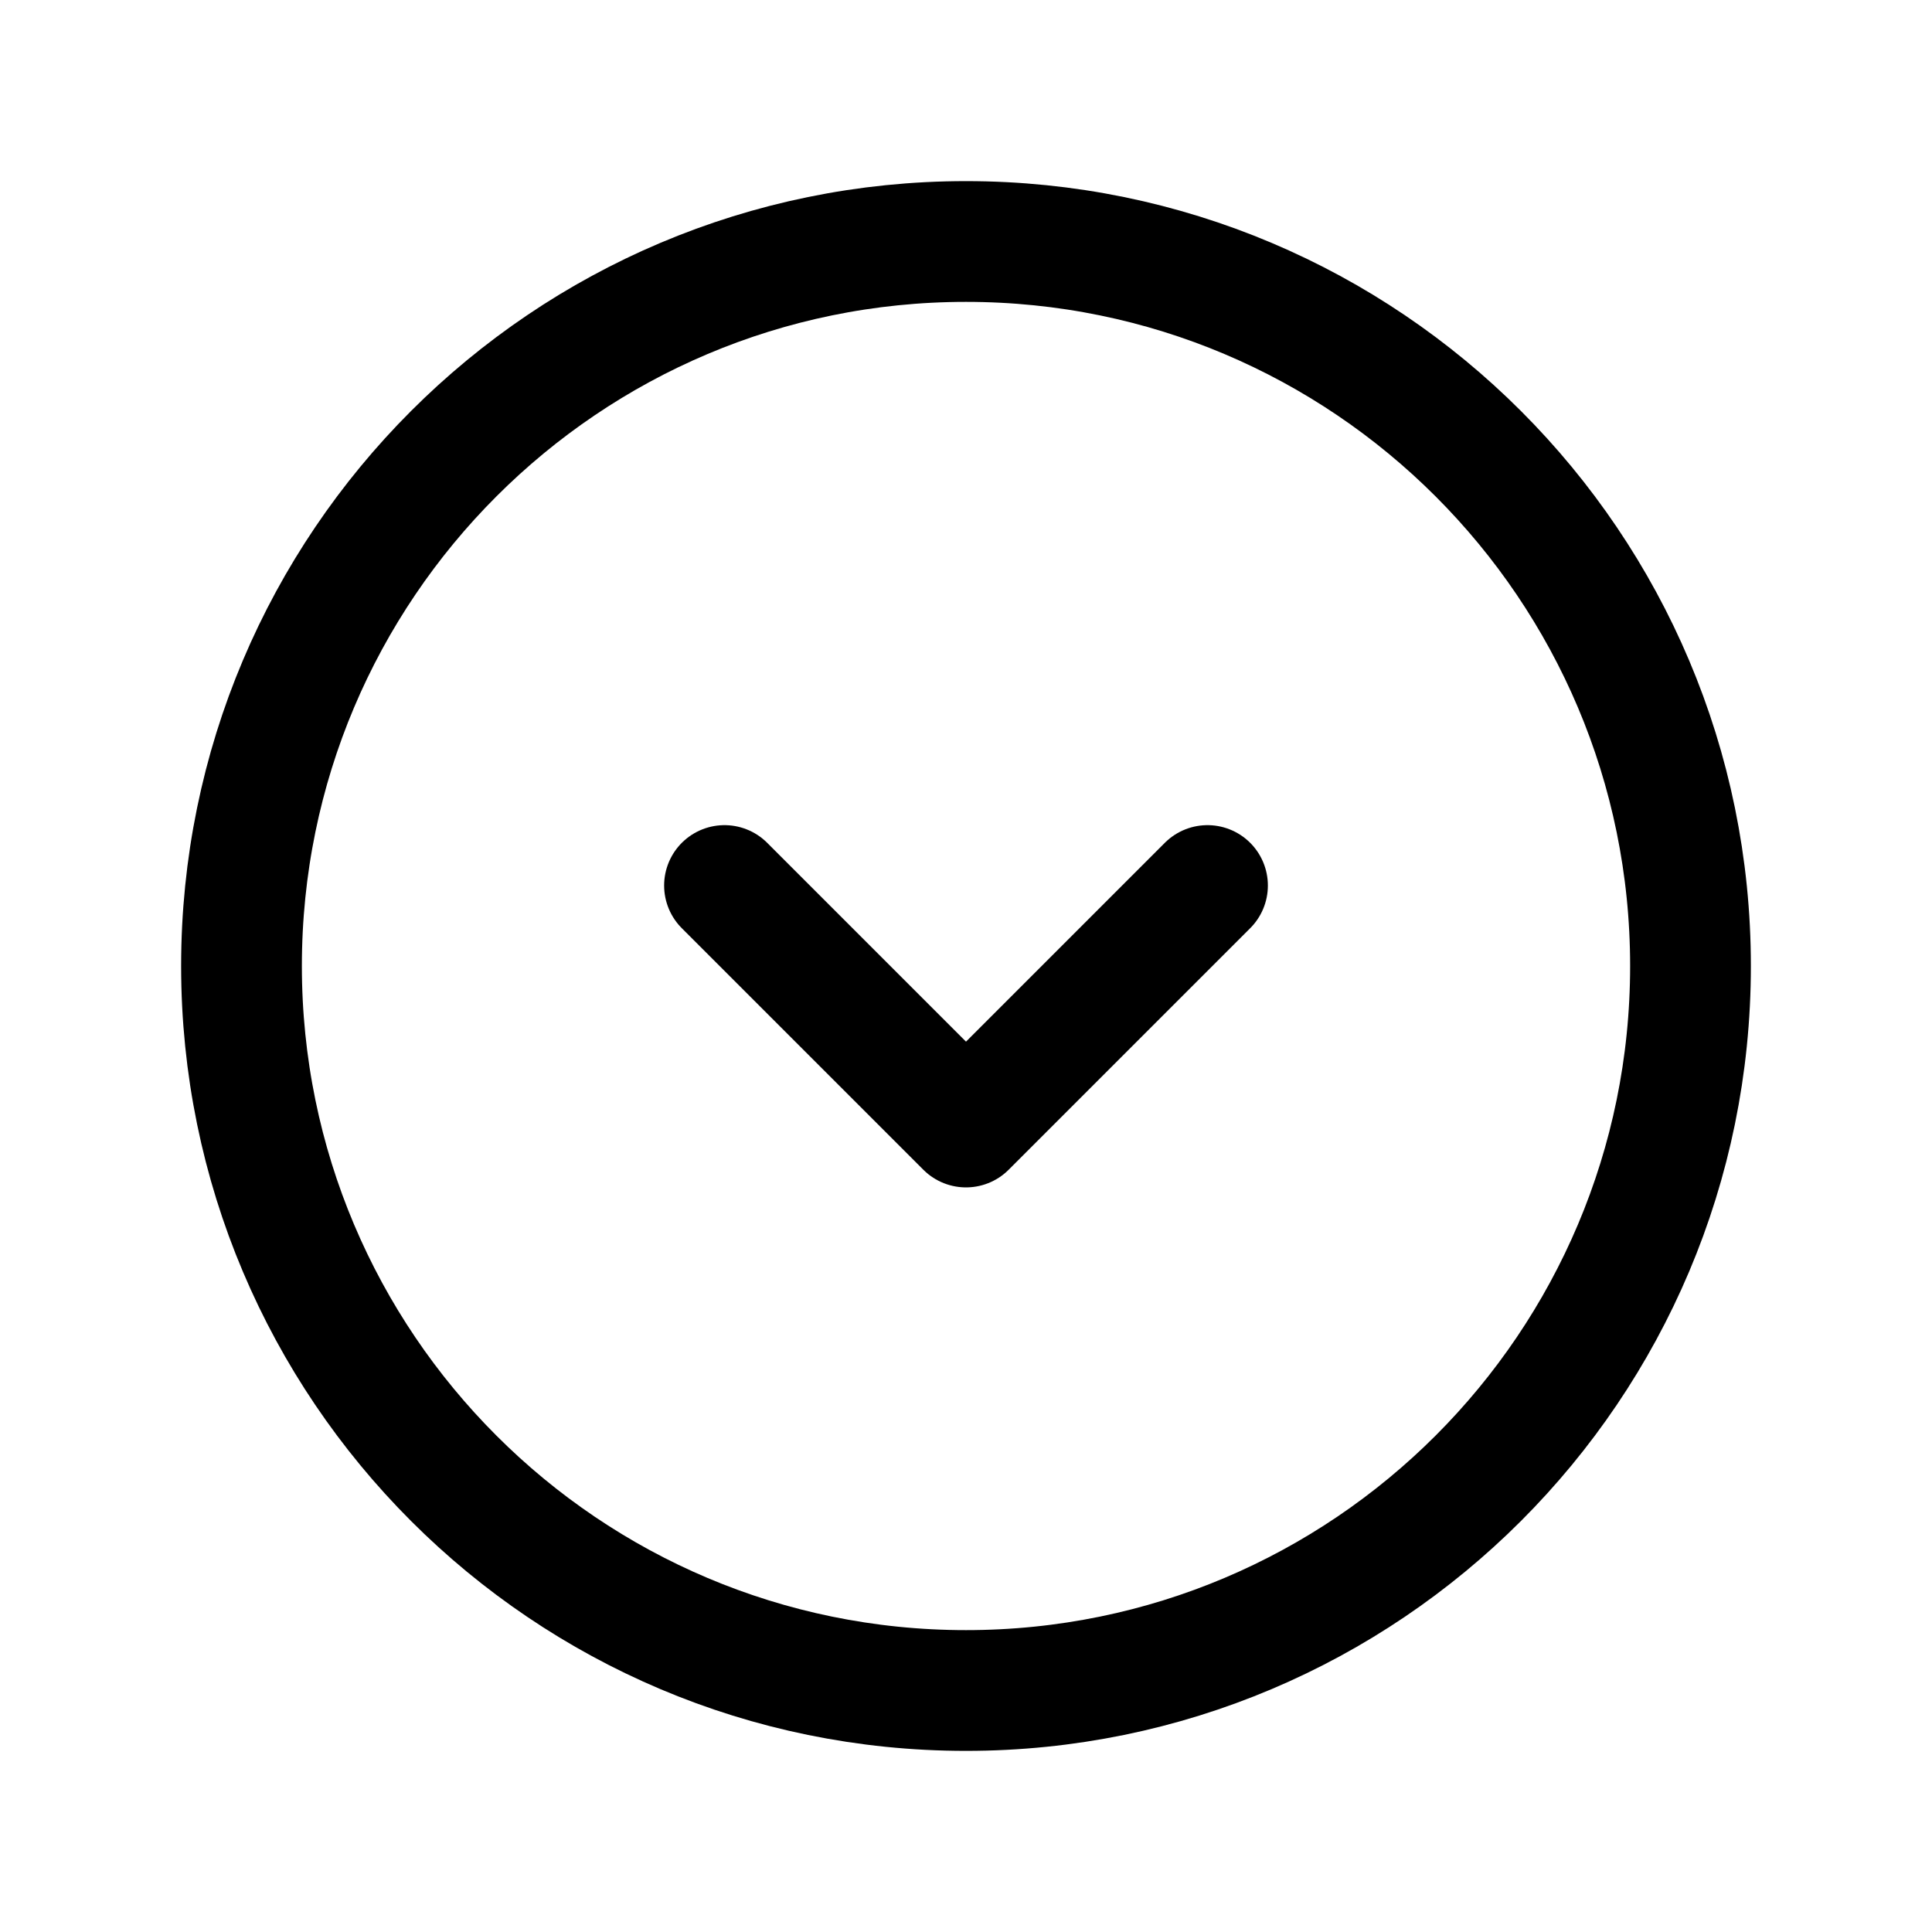 <svg 
  width="32" 
  height="32" 
  viewBox="0 0 32 32" 
  fill="none" 
  xmlns="http://www.w3.org/2000/svg"
>
  <path 
    d="M20 14.667L16 18.667L12 14.667M28 16C28 9.373 22.627 4 16 4C9.373 4 4 9.373 4 16C4 22.627 9.373 28 16 28C22.627 28 28 22.627 28 16Z" 
    stroke="currentColor" 
    stroke-width="2" 
    vector-effect="non-scaling-stroke"
    stroke-linecap="round" 
    stroke-linejoin="round"
    fill="none"
  />
</svg>
